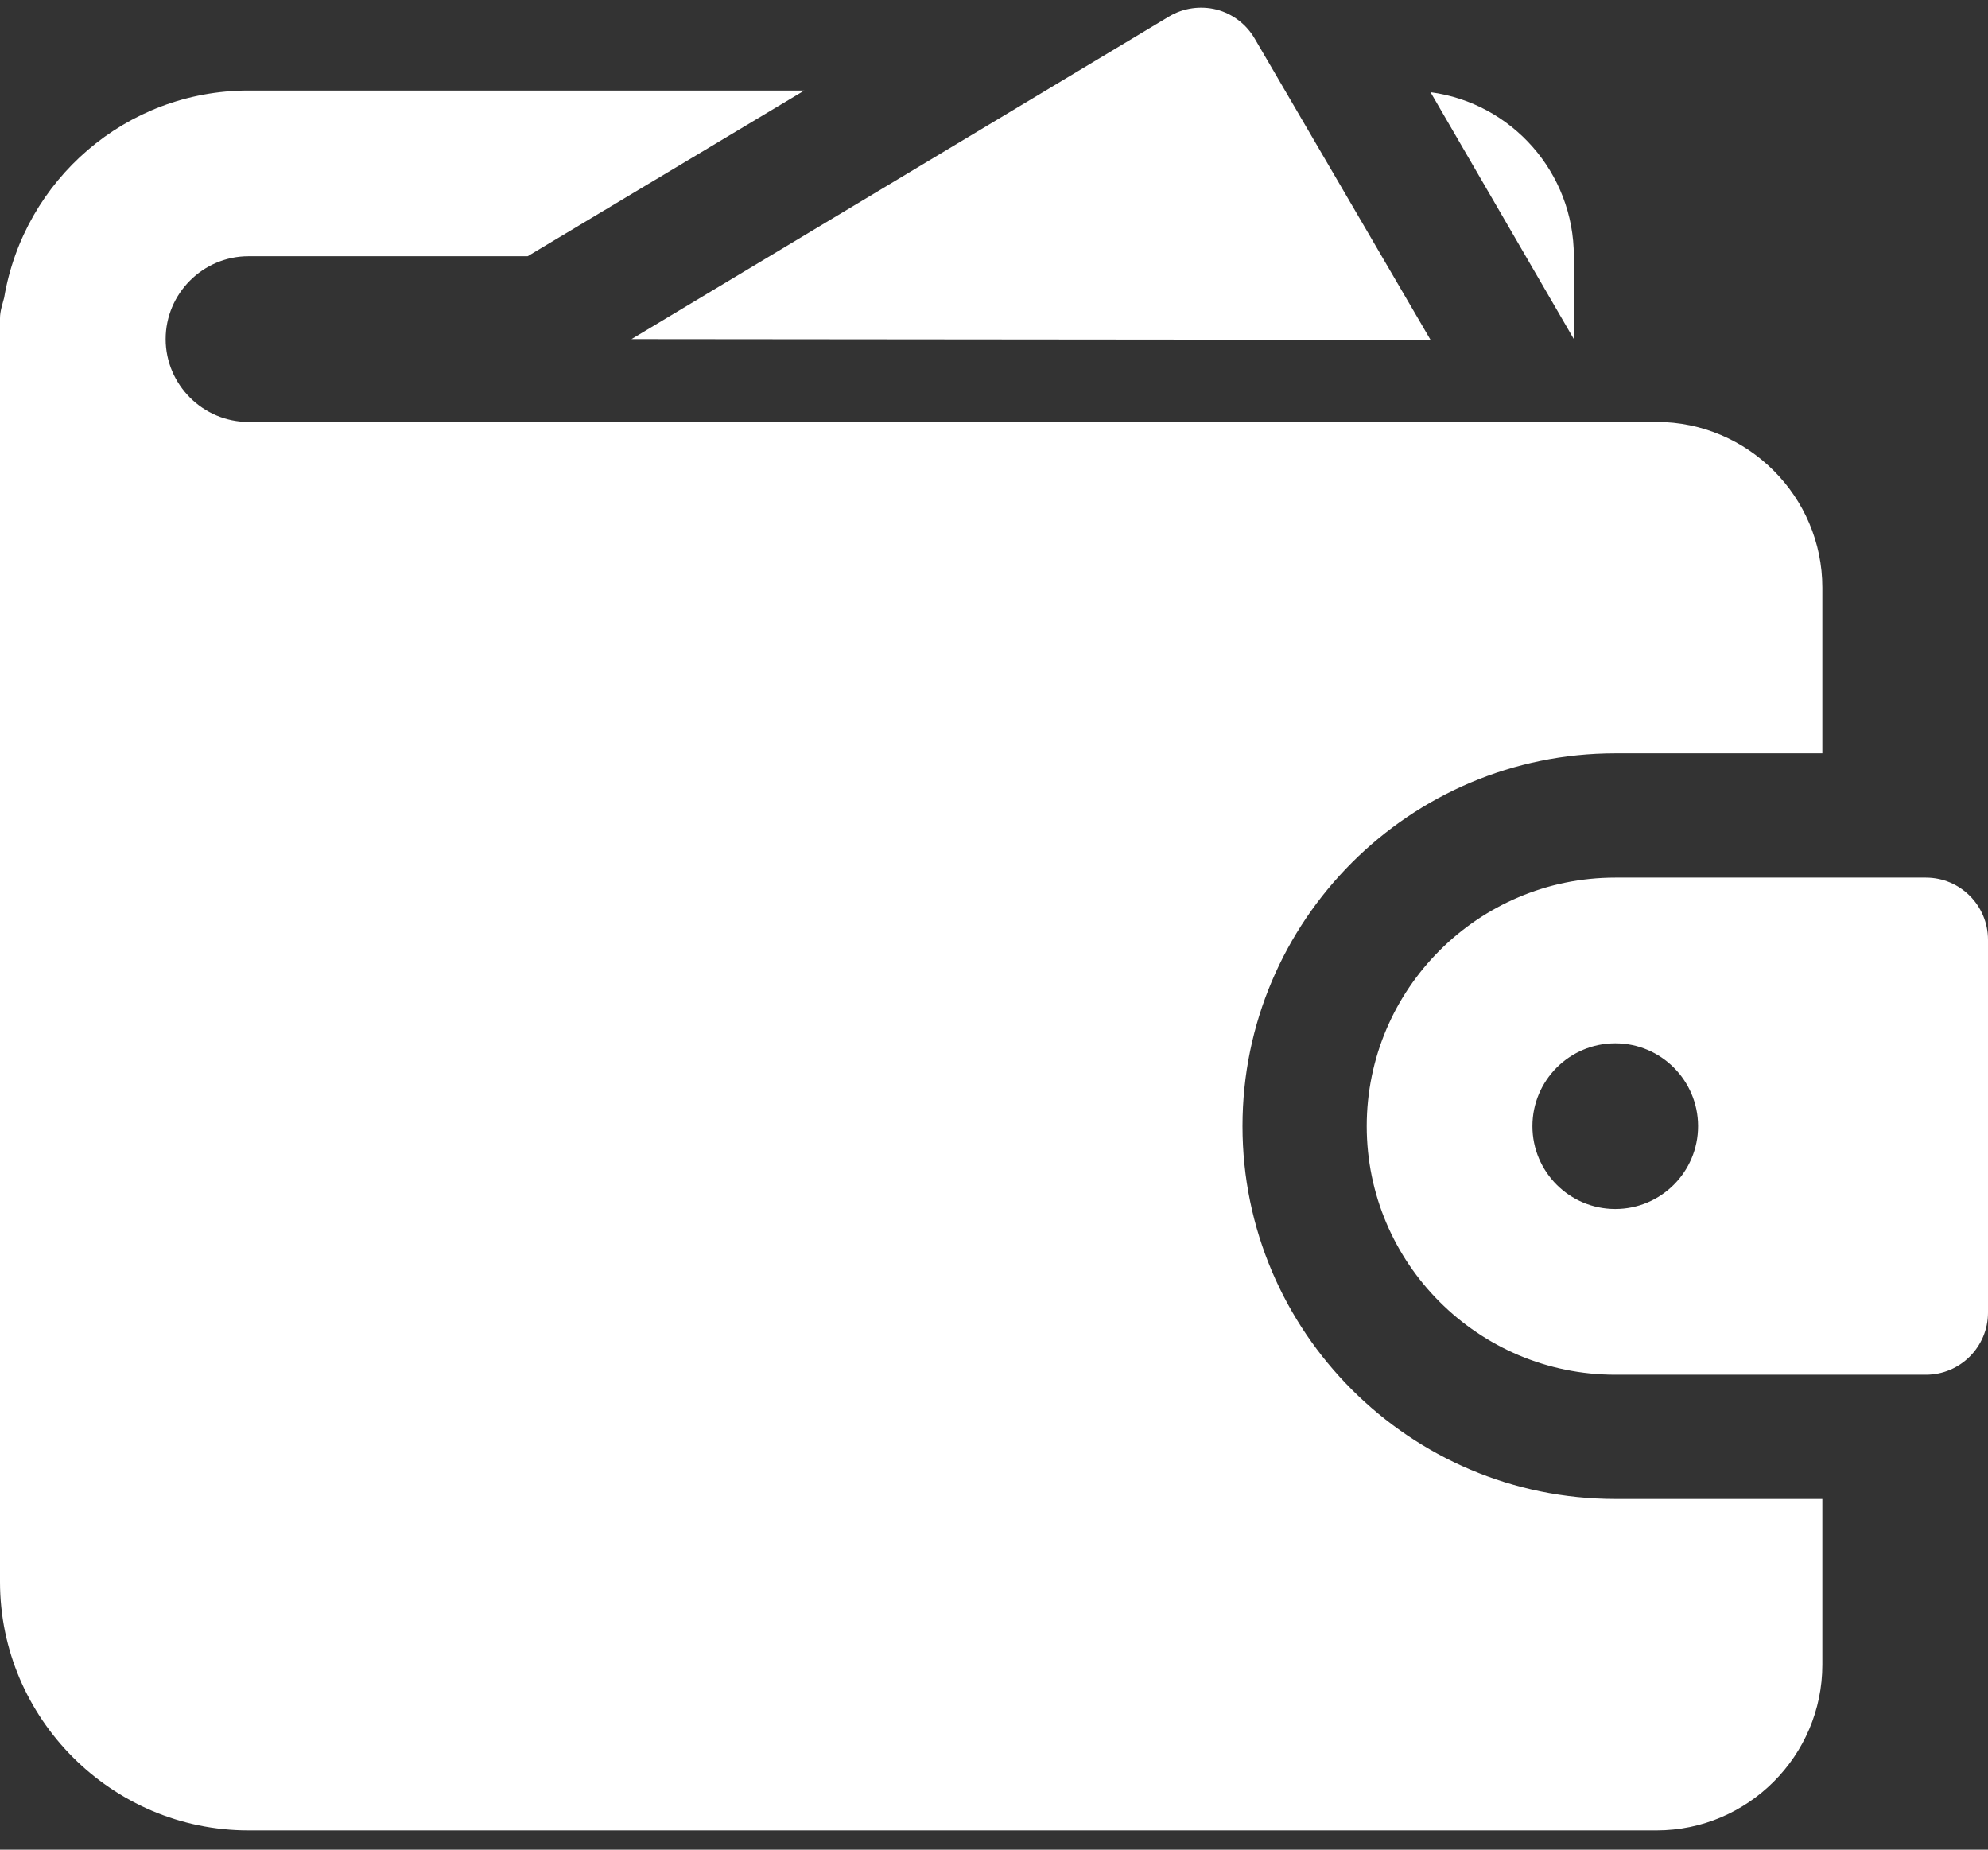 <svg width="43" height="40" viewBox="0 0 43 40" fill="none" xmlns="http://www.w3.org/2000/svg">
<rect x="0" y="0" width="43" height="40" fill="#333333" stroke="none"/>
<path d="M30.942 7.349L27.138 0.833C26.957 0.523 26.66 0.297 26.312 0.207C25.966 0.121 25.596 0.172 25.288 0.356L13.659 7.333L30.942 7.349Z" fill="white"/>
<path d="M5.375 9.125C4.39 9.125 3.583 8.318 3.583 7.333C3.583 6.348 4.39 5.541 5.375 5.541H11.413L17.397 1.958H5.375C2.723 1.958 0.52 3.893 0.09 6.437C0.054 6.58 0 6.724 0 6.885V34.208C0 37.164 2.419 39.583 5.375 39.583H35.833C37.804 39.583 39.417 37.971 39.417 36V32.416H34.938C30.494 32.416 26.875 28.797 26.875 24.354C26.875 19.91 30.494 16.291 34.938 16.291H39.417V12.708C39.417 10.737 37.804 9.125 35.833 9.125H5.375ZM34.042 5.541C34.042 3.732 32.698 2.227 30.942 1.994L34.042 7.333V5.541Z" fill="white"/>
<path d="M41.656 18.979H34.938C31.974 18.979 29.562 21.39 29.562 24.354C29.562 27.317 31.974 29.729 34.938 29.729H41.656C42.398 29.729 43 29.127 43 28.385V20.323C43 19.581 42.398 18.979 41.656 18.979ZM34.938 26.145C33.949 26.145 33.146 25.343 33.146 24.354C33.146 23.365 33.949 22.562 34.938 22.562C35.926 22.562 36.729 23.365 36.729 24.354C36.729 25.343 35.926 26.145 34.938 26.145Z" fill="white"/>
</svg>
